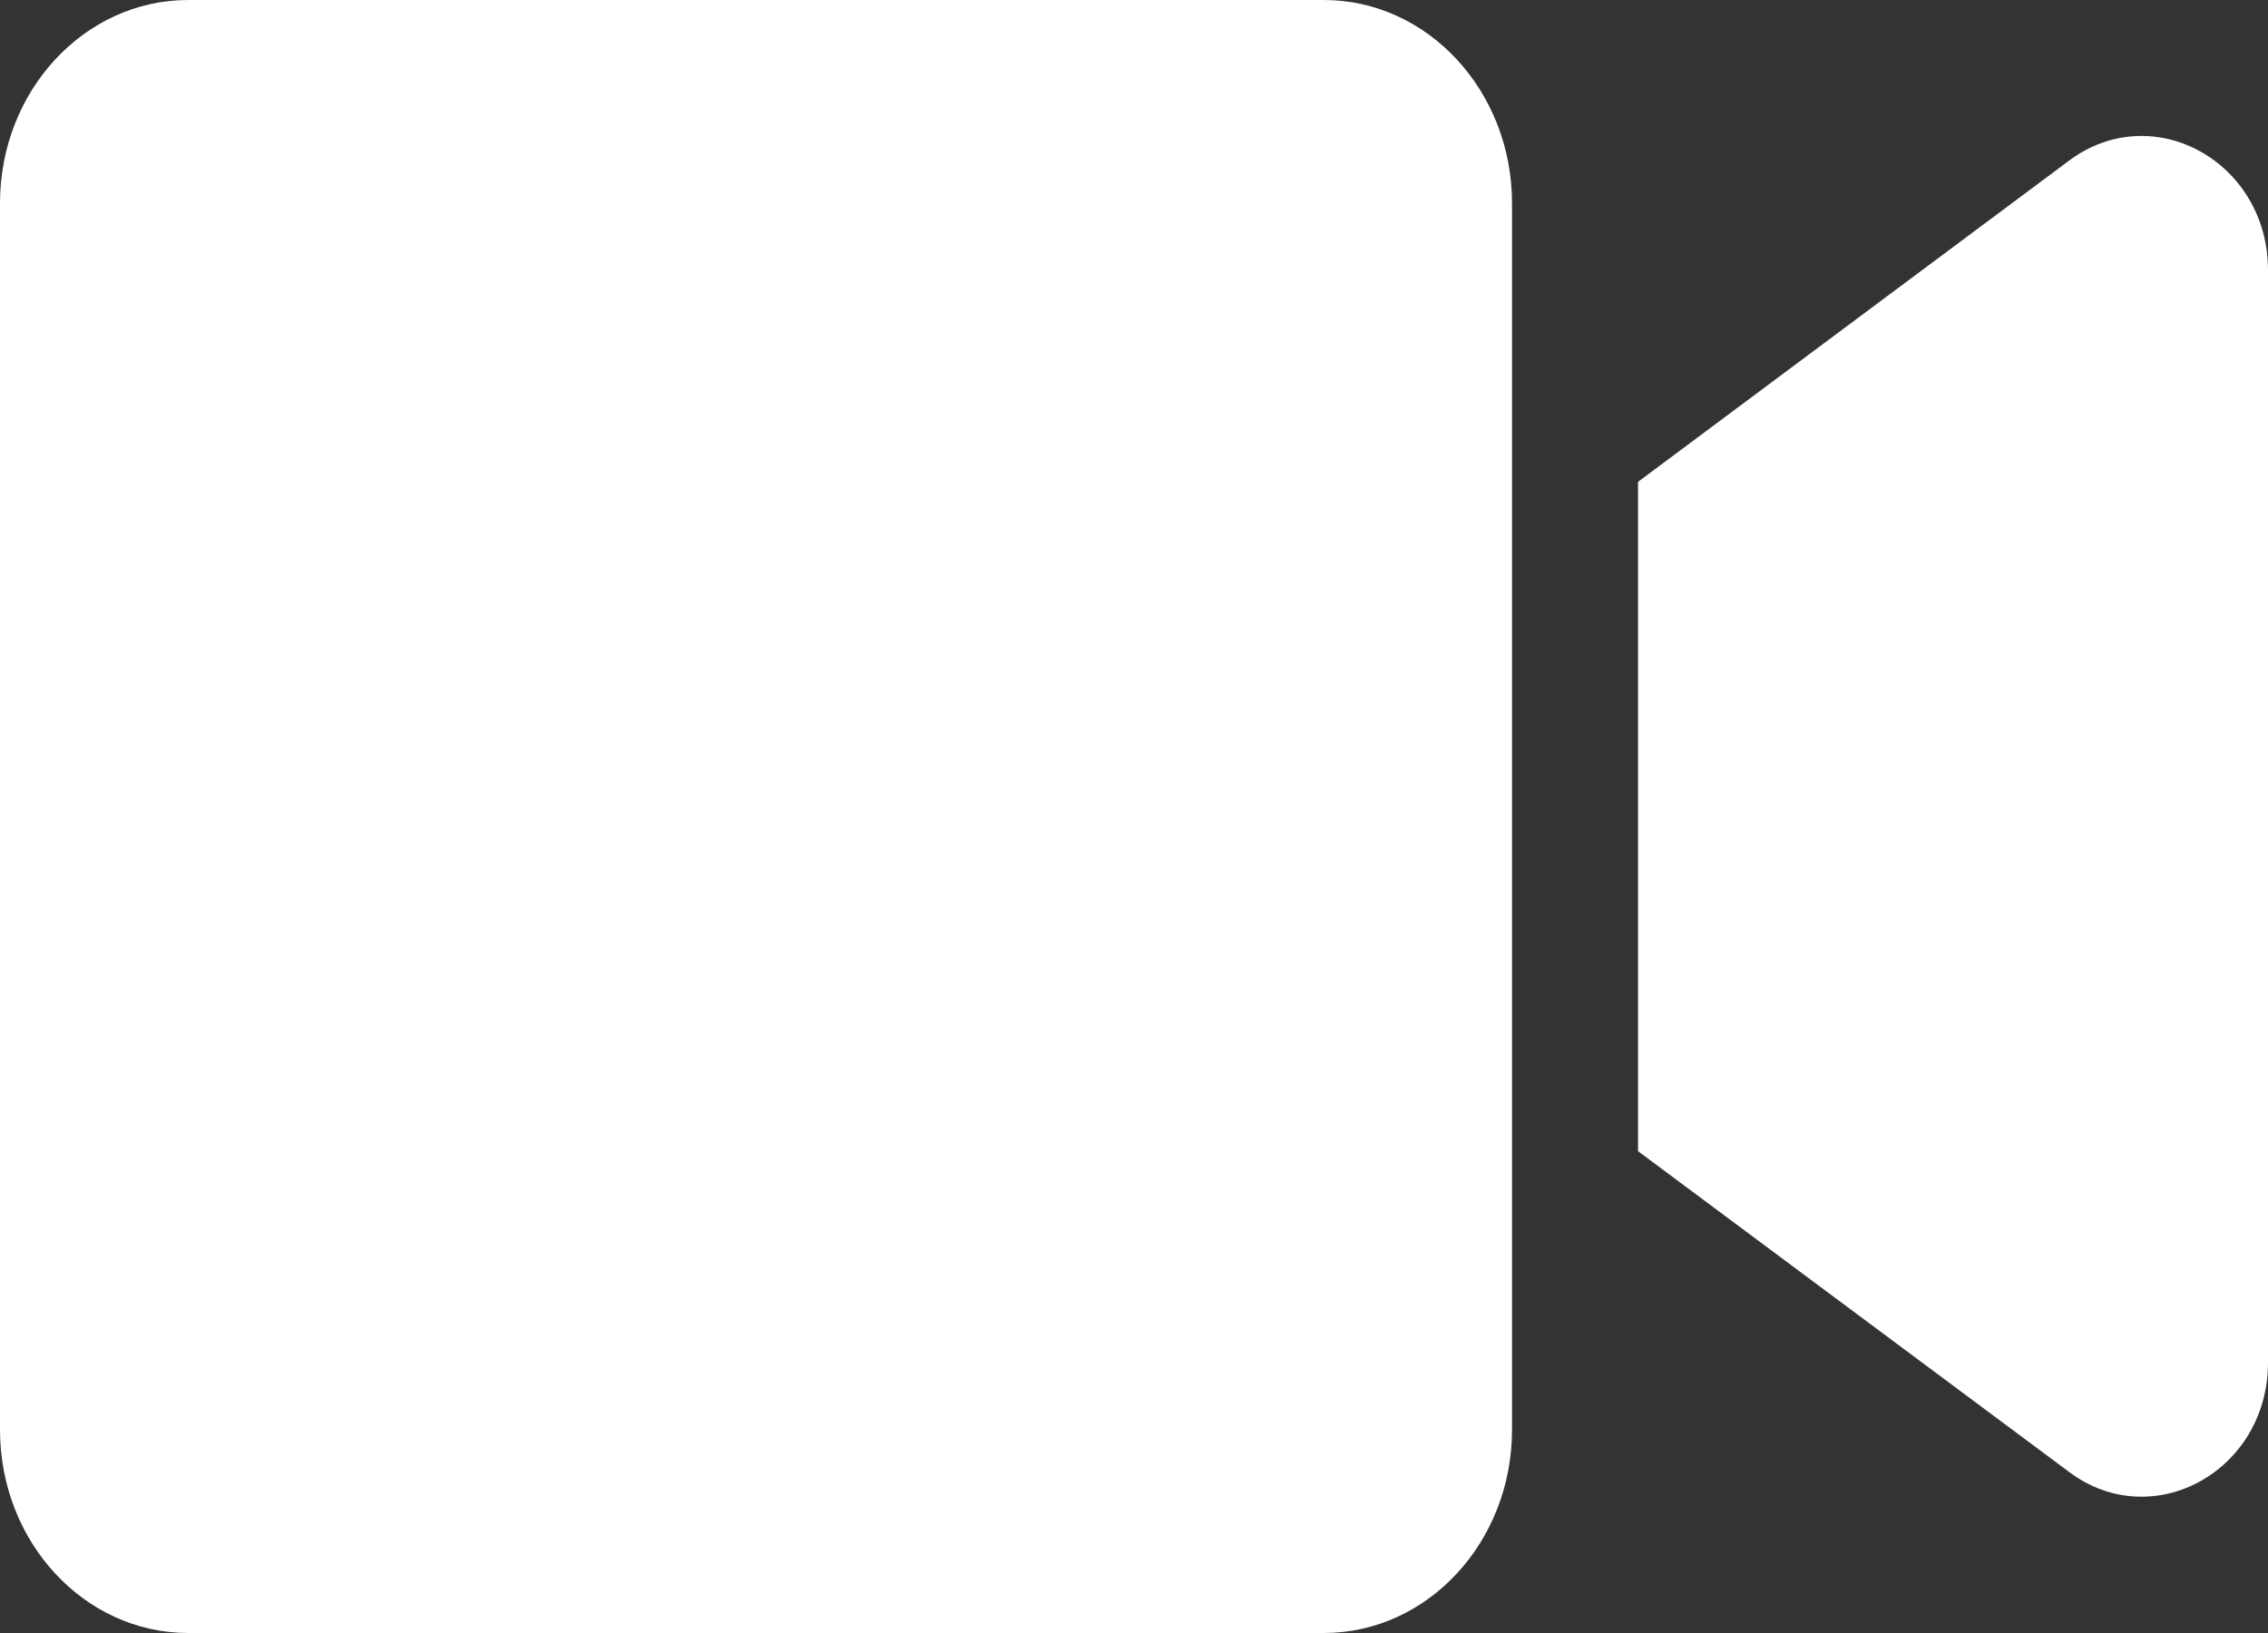 <svg width="25" height="18" viewBox="0 0 25 18" fill="none" xmlns="http://www.w3.org/2000/svg">
<rect x="0" y="0" width="25" height="18" fill="#333333" stroke="none"/>
<path d="M14.592 0L2.075 0C0.929 0 0 1.003 0 2.241L0 15.759C0 16.997 0.929 18 2.075 18H14.592C15.738 18 16.667 16.997 16.667 15.759V2.241C16.667 1.003 15.738 0 14.592 0ZM22.812 1.767L18.056 5.311V12.689L22.812 16.228C23.733 16.913 25 16.214 25 15.019V2.977C25 1.786 23.737 1.083 22.812 1.767Z" fill="white"/>
</svg>
